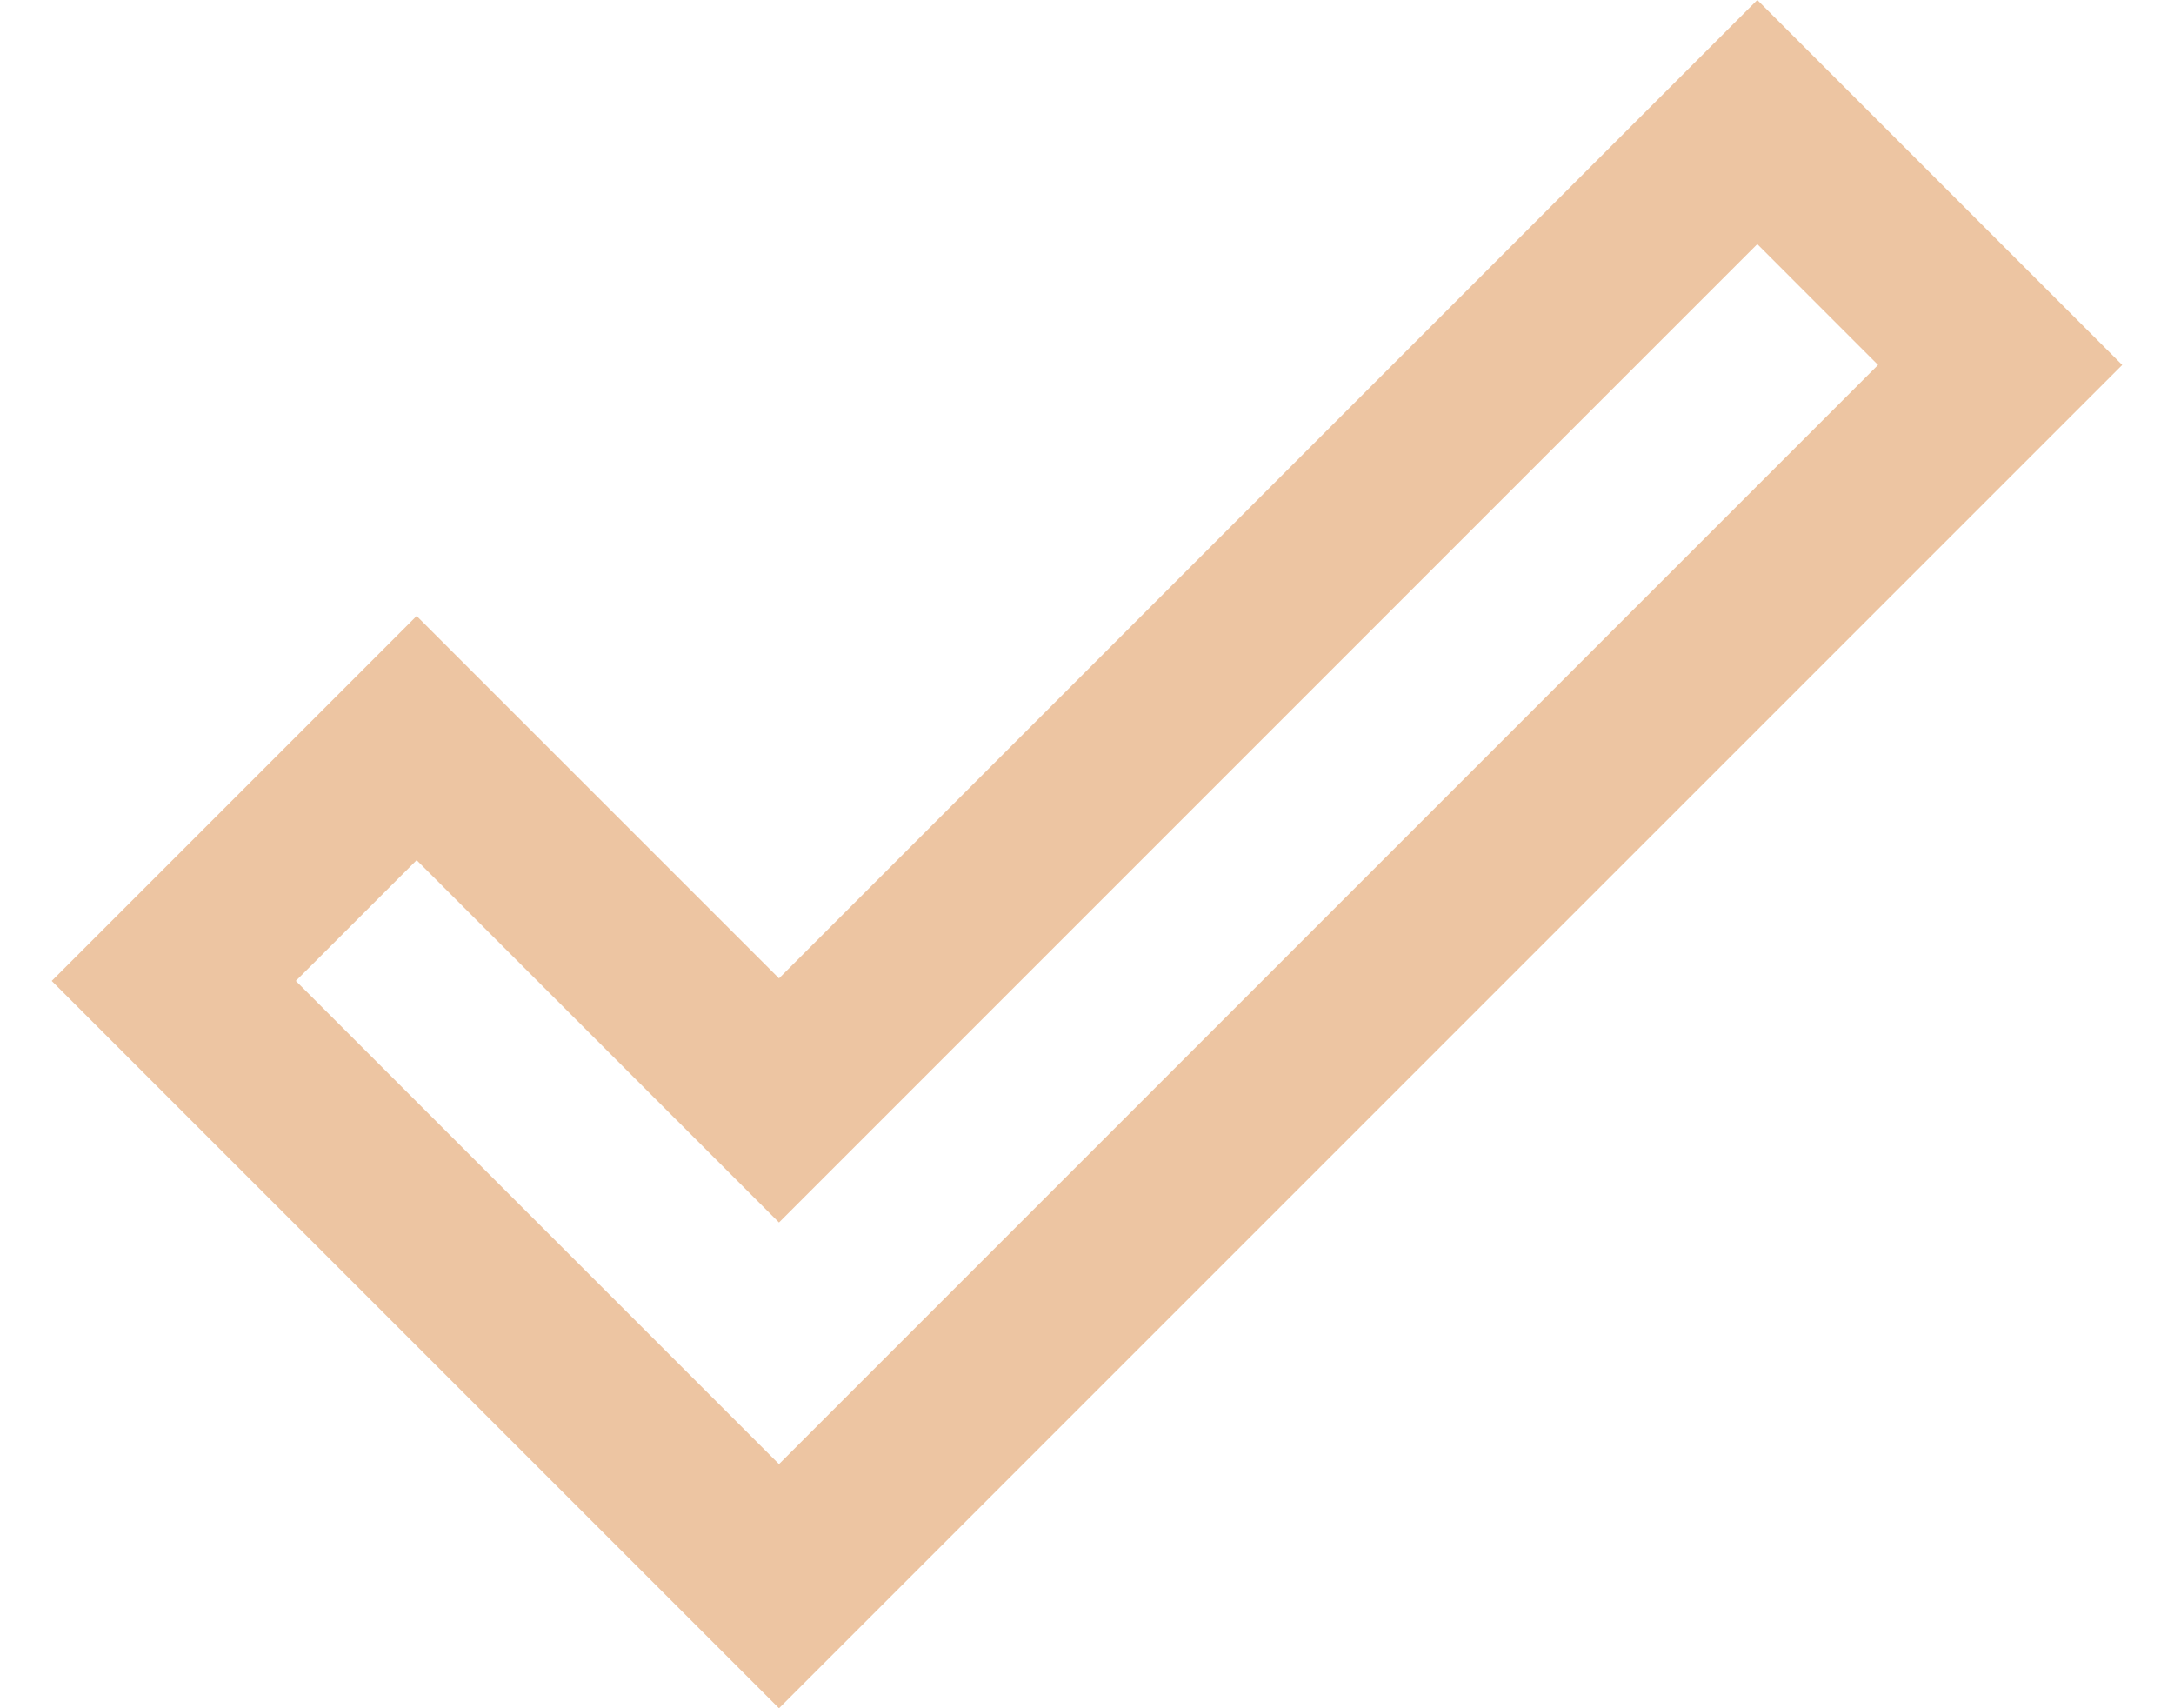 <svg width="28" height="22" viewBox="0 0 28 22" fill="none" xmlns="http://www.w3.org/2000/svg">
<path d="M22.633 3.144L24.188 4.7L10.033 18.856L3.81 12.633L5.366 11.078L10.033 15.744L22.633 3.144ZM22.633 0L10.033 12.6L5.366 7.933L0.666 12.633L10.033 22L27.333 4.7L22.633 0V0Z" fill="#EDC5A2"/>
</svg>
